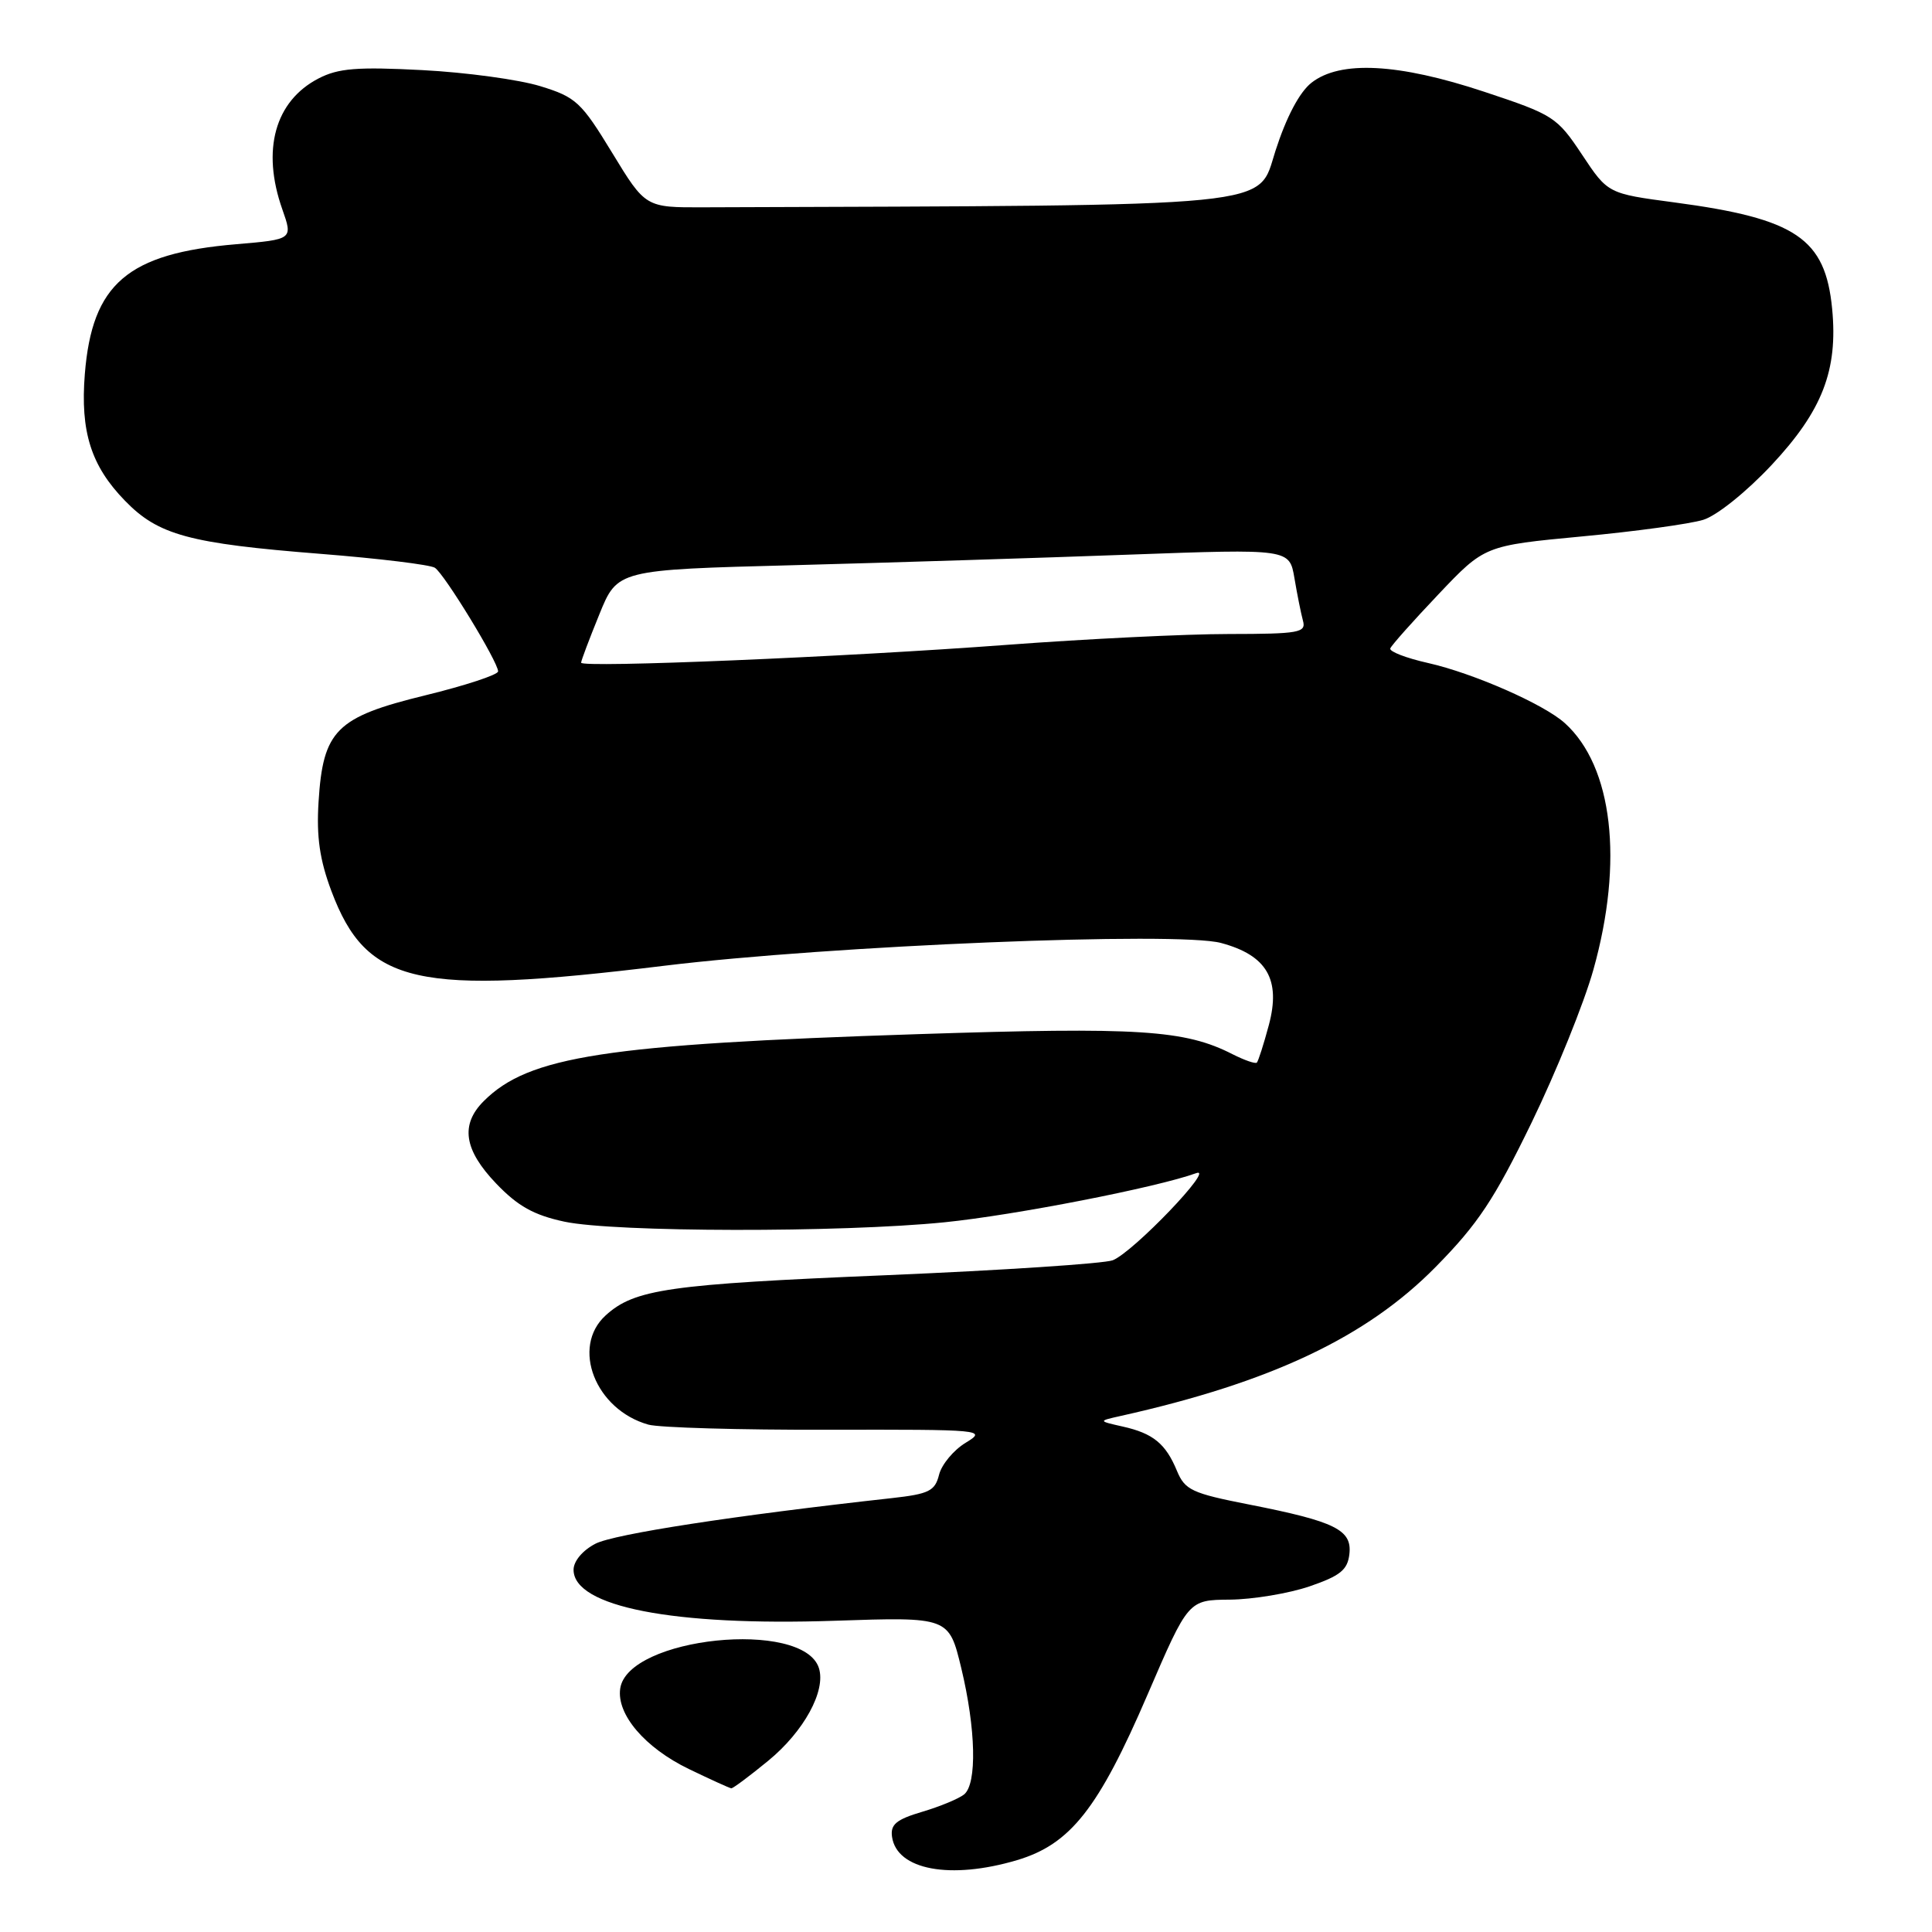 <?xml version="1.0" encoding="UTF-8" standalone="no"?>
<!DOCTYPE svg PUBLIC "-//W3C//DTD SVG 1.1//EN" "http://www.w3.org/Graphics/SVG/1.1/DTD/svg11.dtd" >
<svg xmlns="http://www.w3.org/2000/svg" xmlns:xlink="http://www.w3.org/1999/xlink" version="1.1" viewBox="0 0 256 256">
 <g >
 <path fill="currentColor"
d=" M 134.76 246.48 C 141.84 244.37 145.55 239.67 152.08 224.49 C 157.46 212.00 157.46 212.00 162.98 211.96 C 166.02 211.93 170.75 211.14 173.50 210.21 C 177.58 208.81 178.56 208.03 178.80 205.93 C 179.17 202.71 176.95 201.61 165.53 199.36 C 157.93 197.87 157.01 197.44 155.95 194.89 C 154.46 191.29 152.79 189.92 148.74 189.02 C 145.50 188.29 145.50 188.29 148.50 187.62 C 168.39 183.18 181.09 177.18 190.24 167.87 C 195.83 162.20 198.01 158.91 202.94 148.76 C 206.21 142.02 209.90 132.90 211.13 128.50 C 215.16 114.14 213.70 101.56 207.35 95.82 C 204.58 93.31 195.21 89.20 189.22 87.85 C 186.32 87.20 184.07 86.33 184.22 85.92 C 184.37 85.51 187.25 82.28 190.61 78.74 C 196.72 72.30 196.72 72.30 209.61 71.08 C 216.70 70.42 223.94 69.42 225.69 68.88 C 227.50 68.32 231.43 65.16 234.77 61.59 C 241.47 54.42 243.55 49.06 242.77 40.93 C 241.87 31.58 238.00 28.97 221.86 26.82 C 213.05 25.65 213.05 25.65 209.62 20.48 C 206.31 15.50 205.84 15.20 196.67 12.16 C 185.28 8.38 177.56 7.98 173.77 10.97 C 172.19 12.21 170.45 15.50 169.01 19.97 C 166.56 27.58 170.47 27.20 93.26 27.47 C 85.53 27.50 85.53 27.50 81.11 20.24 C 77.02 13.52 76.32 12.87 71.60 11.42 C 68.79 10.55 61.75 9.59 55.96 9.29 C 47.34 8.84 44.83 9.04 42.22 10.39 C 36.43 13.38 34.63 19.87 37.41 27.74 C 38.81 31.72 38.81 31.72 31.31 32.36 C 16.90 33.57 12.20 37.60 11.24 49.56 C 10.63 57.20 12.06 61.73 16.56 66.35 C 20.97 70.90 25.04 72.01 42.50 73.39 C 50.20 74.00 57.00 74.83 57.62 75.23 C 58.89 76.05 66.00 87.71 66.00 88.96 C 66.00 89.41 61.65 90.84 56.33 92.14 C 44.54 95.02 42.80 96.76 42.21 106.26 C 41.92 110.89 42.36 113.94 43.92 118.09 C 48.59 130.50 55.20 131.98 88.00 127.97 C 109.96 125.29 156.06 123.40 161.80 124.95 C 167.87 126.58 169.74 129.79 168.13 135.82 C 167.45 138.36 166.73 140.60 166.54 140.80 C 166.34 140.99 164.91 140.49 163.34 139.70 C 157.01 136.46 150.95 136.07 121.63 137.03 C 80.22 138.38 70.05 139.95 64.10 145.90 C 60.97 149.03 61.47 152.36 65.75 156.83 C 68.62 159.83 70.74 161.01 74.80 161.88 C 81.46 163.29 111.44 163.34 125.14 161.96 C 134.46 161.02 153.34 157.33 158.50 155.45 C 161.11 154.49 150.17 165.91 147.45 166.99 C 146.32 167.43 132.82 168.32 117.45 168.97 C 88.57 170.17 84.07 170.82 80.25 174.30 C 75.64 178.50 78.88 186.79 85.91 188.77 C 87.33 189.17 98.03 189.48 109.68 189.45 C 130.34 189.41 130.79 189.45 127.96 191.17 C 126.36 192.14 124.77 194.05 124.43 195.41 C 123.89 197.57 123.10 197.96 118.16 198.51 C 97.26 200.82 81.38 203.27 78.90 204.55 C 77.20 205.43 76.00 206.86 76.00 208.00 C 76.00 212.90 89.20 215.48 110.56 214.76 C 125.73 214.25 125.73 214.25 127.37 221.02 C 129.31 229.08 129.48 236.36 127.75 237.77 C 127.06 238.33 124.57 239.37 122.20 240.07 C 118.76 241.09 117.96 241.75 118.20 243.40 C 118.84 247.78 125.93 249.10 134.76 246.48 Z  M 101.77 233.33 C 106.51 229.45 109.47 224.05 108.51 221.03 C 106.44 214.52 83.15 216.92 82.18 223.75 C 81.69 227.17 85.46 231.59 91.27 234.40 C 94.15 235.79 96.68 236.94 96.90 236.96 C 97.12 236.98 99.31 235.35 101.77 233.33 Z  M 77.00 87.81 C 77.00 87.55 78.08 84.68 79.41 81.42 C 81.81 75.50 81.81 75.50 105.16 74.89 C 118.00 74.55 138.03 73.92 149.68 73.49 C 170.86 72.72 170.86 72.72 171.52 76.61 C 171.88 78.75 172.39 81.29 172.65 82.25 C 173.09 83.83 172.16 84.00 162.82 84.01 C 157.14 84.01 143.95 84.66 133.50 85.44 C 111.93 87.06 77.00 88.52 77.00 87.81 Z "/>
</g>
</svg>